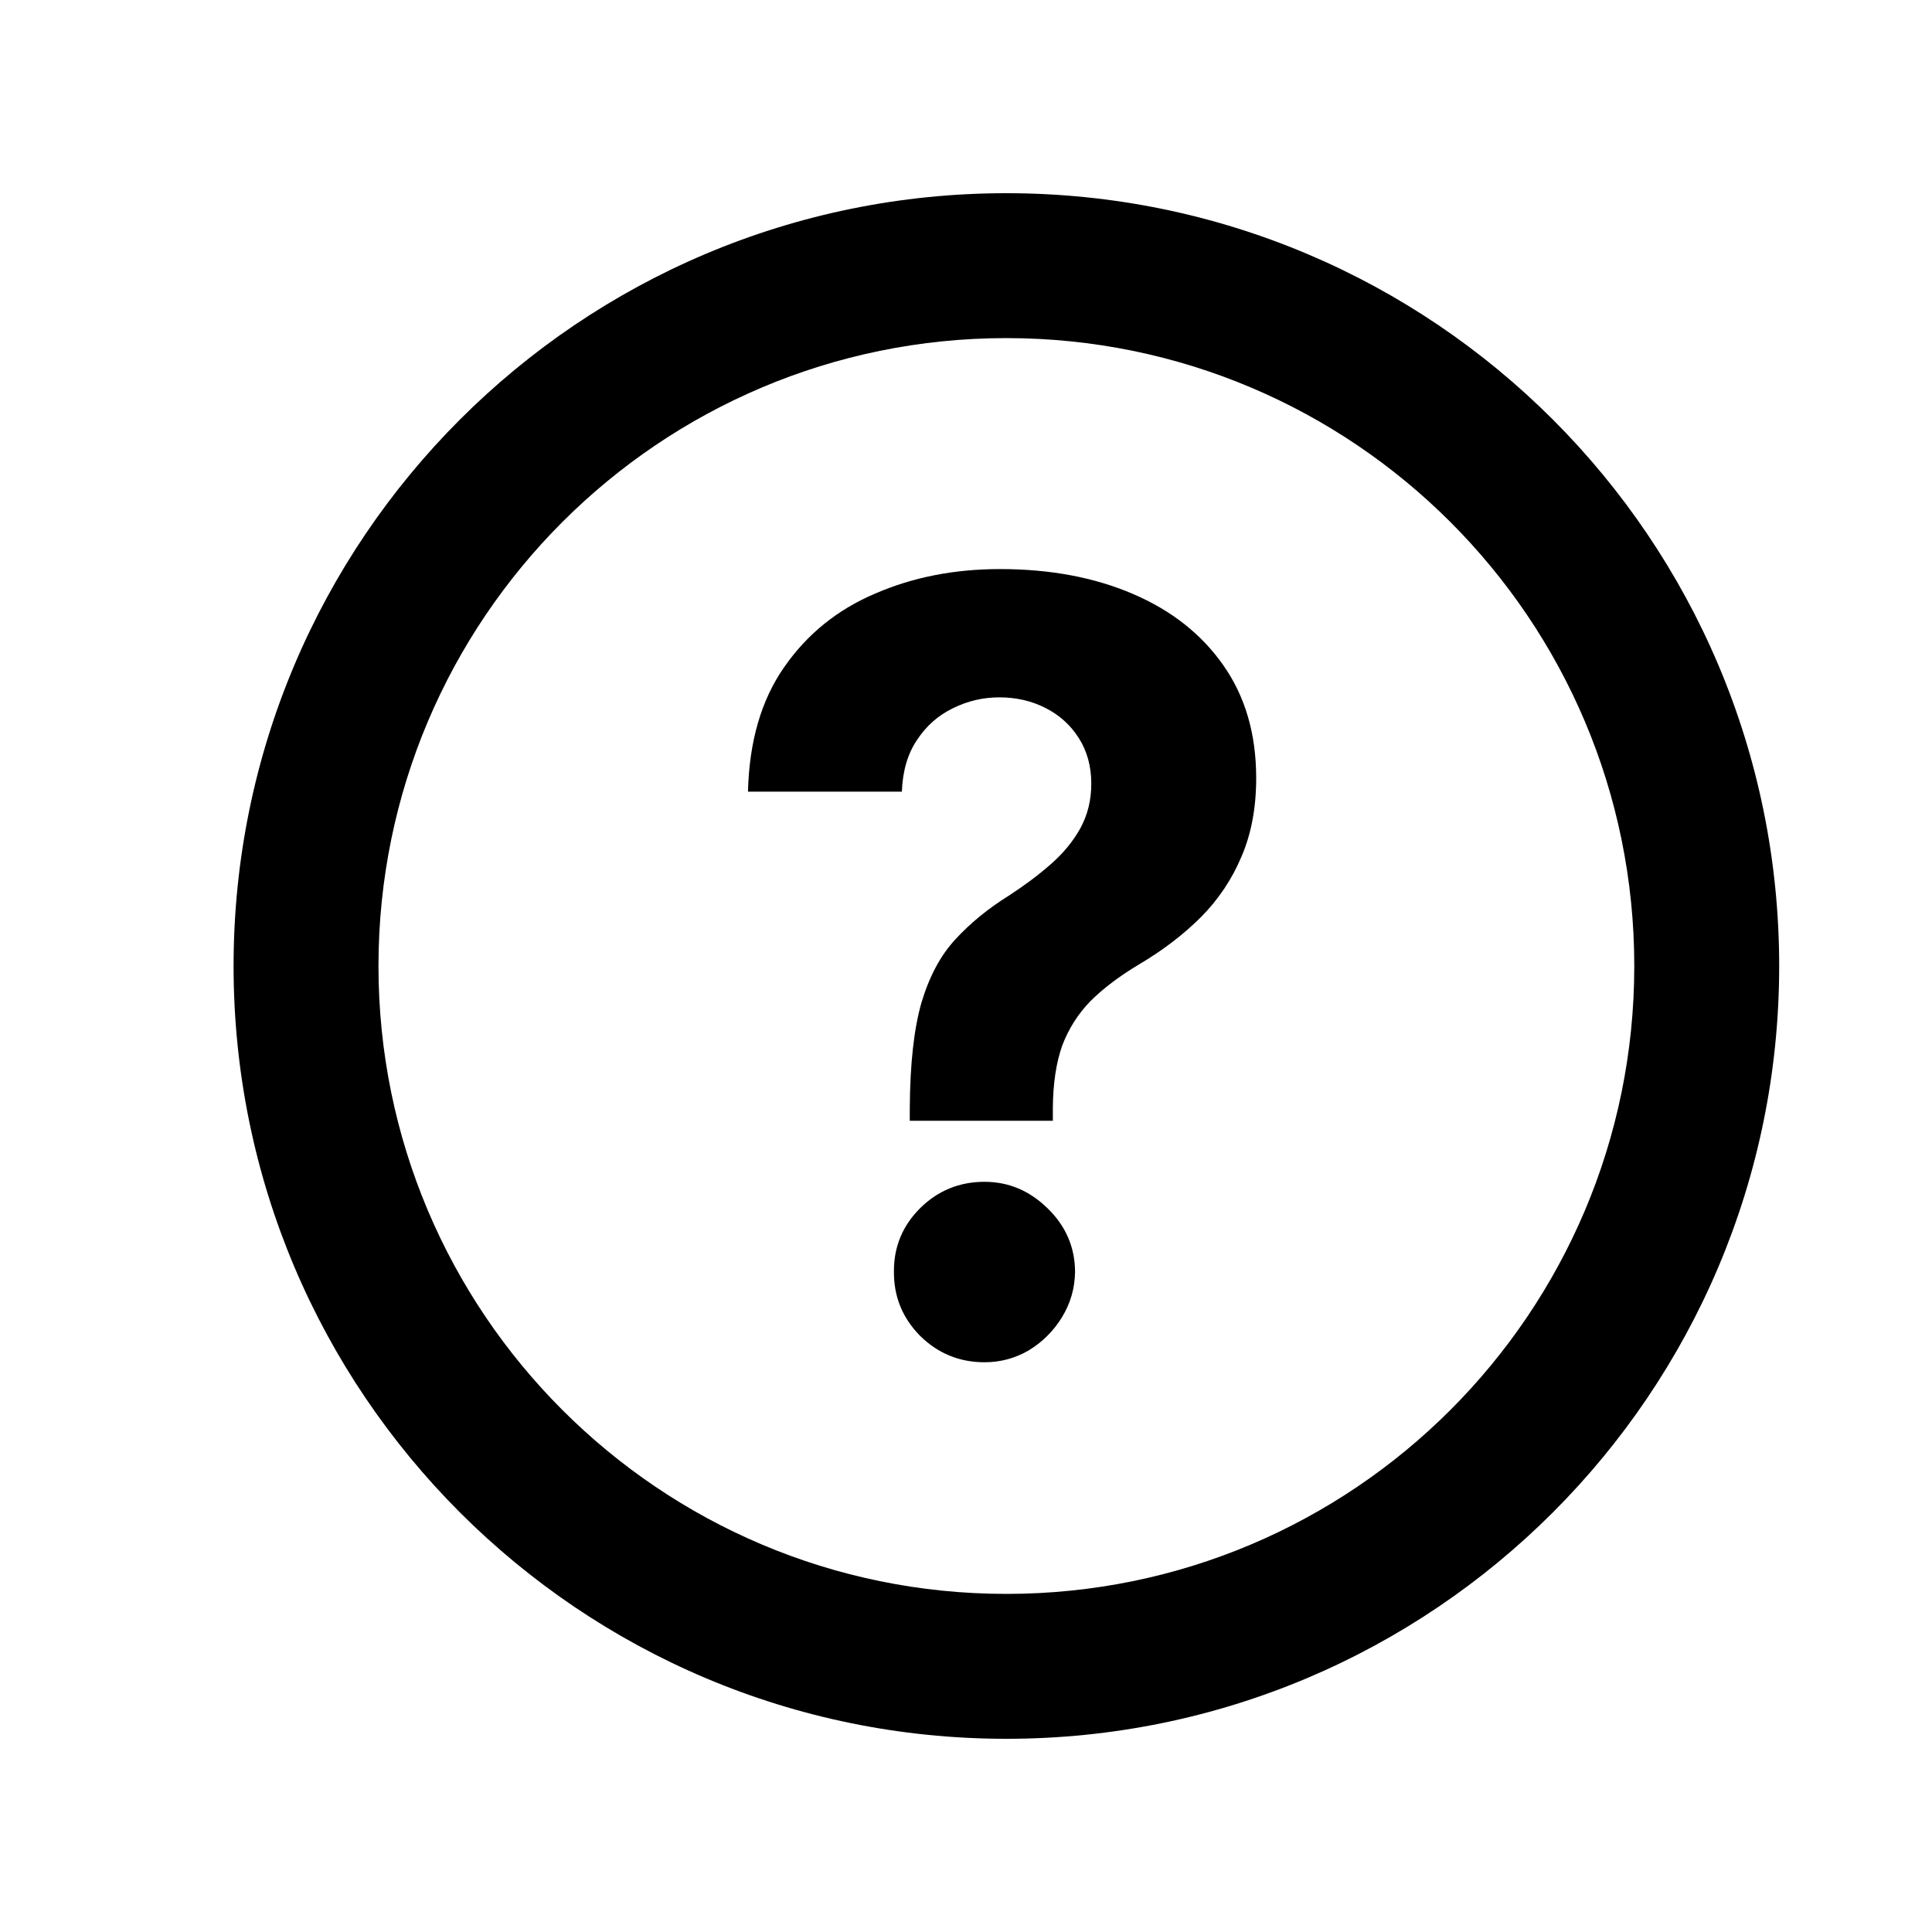 <svg width="20" height="20" viewBox="0 0 20 20" fill="none" xmlns="http://www.w3.org/2000/svg">
<path fill-rule="evenodd" clip-rule="evenodd" d="M16.918 10C16.918 13.59 14.008 16.5 10.418 16.5C6.828 16.5 3.918 13.59 3.918 10C3.918 6.41 6.828 3.5 10.418 3.5C14.008 3.5 16.918 6.41 16.918 10ZM18.418 10C18.418 14.418 14.837 18 10.418 18C6 18 2.418 14.418 2.418 10C2.418 5.582 6 2 10.418 2C14.837 2 18.418 5.582 18.418 10ZM9.418 11.469V11.602H10.899V11.469C10.901 11.213 10.934 10.999 10.996 10.824C11.062 10.65 11.159 10.496 11.289 10.363C11.422 10.23 11.591 10.103 11.797 9.98C12.042 9.835 12.254 9.672 12.434 9.492C12.614 9.31 12.753 9.102 12.852 8.867C12.954 8.63 13.004 8.359 13.004 8.055C13.004 7.599 12.891 7.21 12.664 6.887C12.438 6.564 12.125 6.318 11.727 6.148C11.329 5.977 10.87 5.891 10.352 5.891C9.881 5.891 9.45 5.975 9.059 6.145C8.668 6.311 8.355 6.565 8.118 6.906C7.881 7.245 7.756 7.674 7.743 8.195H9.336C9.344 7.982 9.396 7.803 9.493 7.66C9.589 7.514 9.713 7.405 9.864 7.332C10.015 7.257 10.175 7.219 10.344 7.219C10.519 7.219 10.677 7.255 10.821 7.328C10.966 7.401 11.082 7.505 11.168 7.641C11.254 7.776 11.297 7.934 11.297 8.113C11.297 8.283 11.259 8.436 11.184 8.574C11.108 8.71 11.007 8.833 10.879 8.945C10.752 9.057 10.607 9.165 10.446 9.27C10.229 9.405 10.045 9.556 9.891 9.723C9.737 9.889 9.62 10.108 9.539 10.379C9.461 10.65 9.421 11.013 9.418 11.469ZM9.524 13.828C9.709 14.01 9.931 14.102 10.192 14.102C10.358 14.102 10.512 14.06 10.653 13.977C10.793 13.891 10.907 13.777 10.993 13.637C11.081 13.493 11.127 13.336 11.129 13.164C11.127 12.909 11.032 12.69 10.844 12.508C10.657 12.325 10.439 12.234 10.192 12.234C9.931 12.234 9.709 12.325 9.524 12.508C9.342 12.69 9.252 12.909 9.254 13.164C9.252 13.422 9.342 13.643 9.524 13.828Z" fill="currentColor"/>
</svg>

